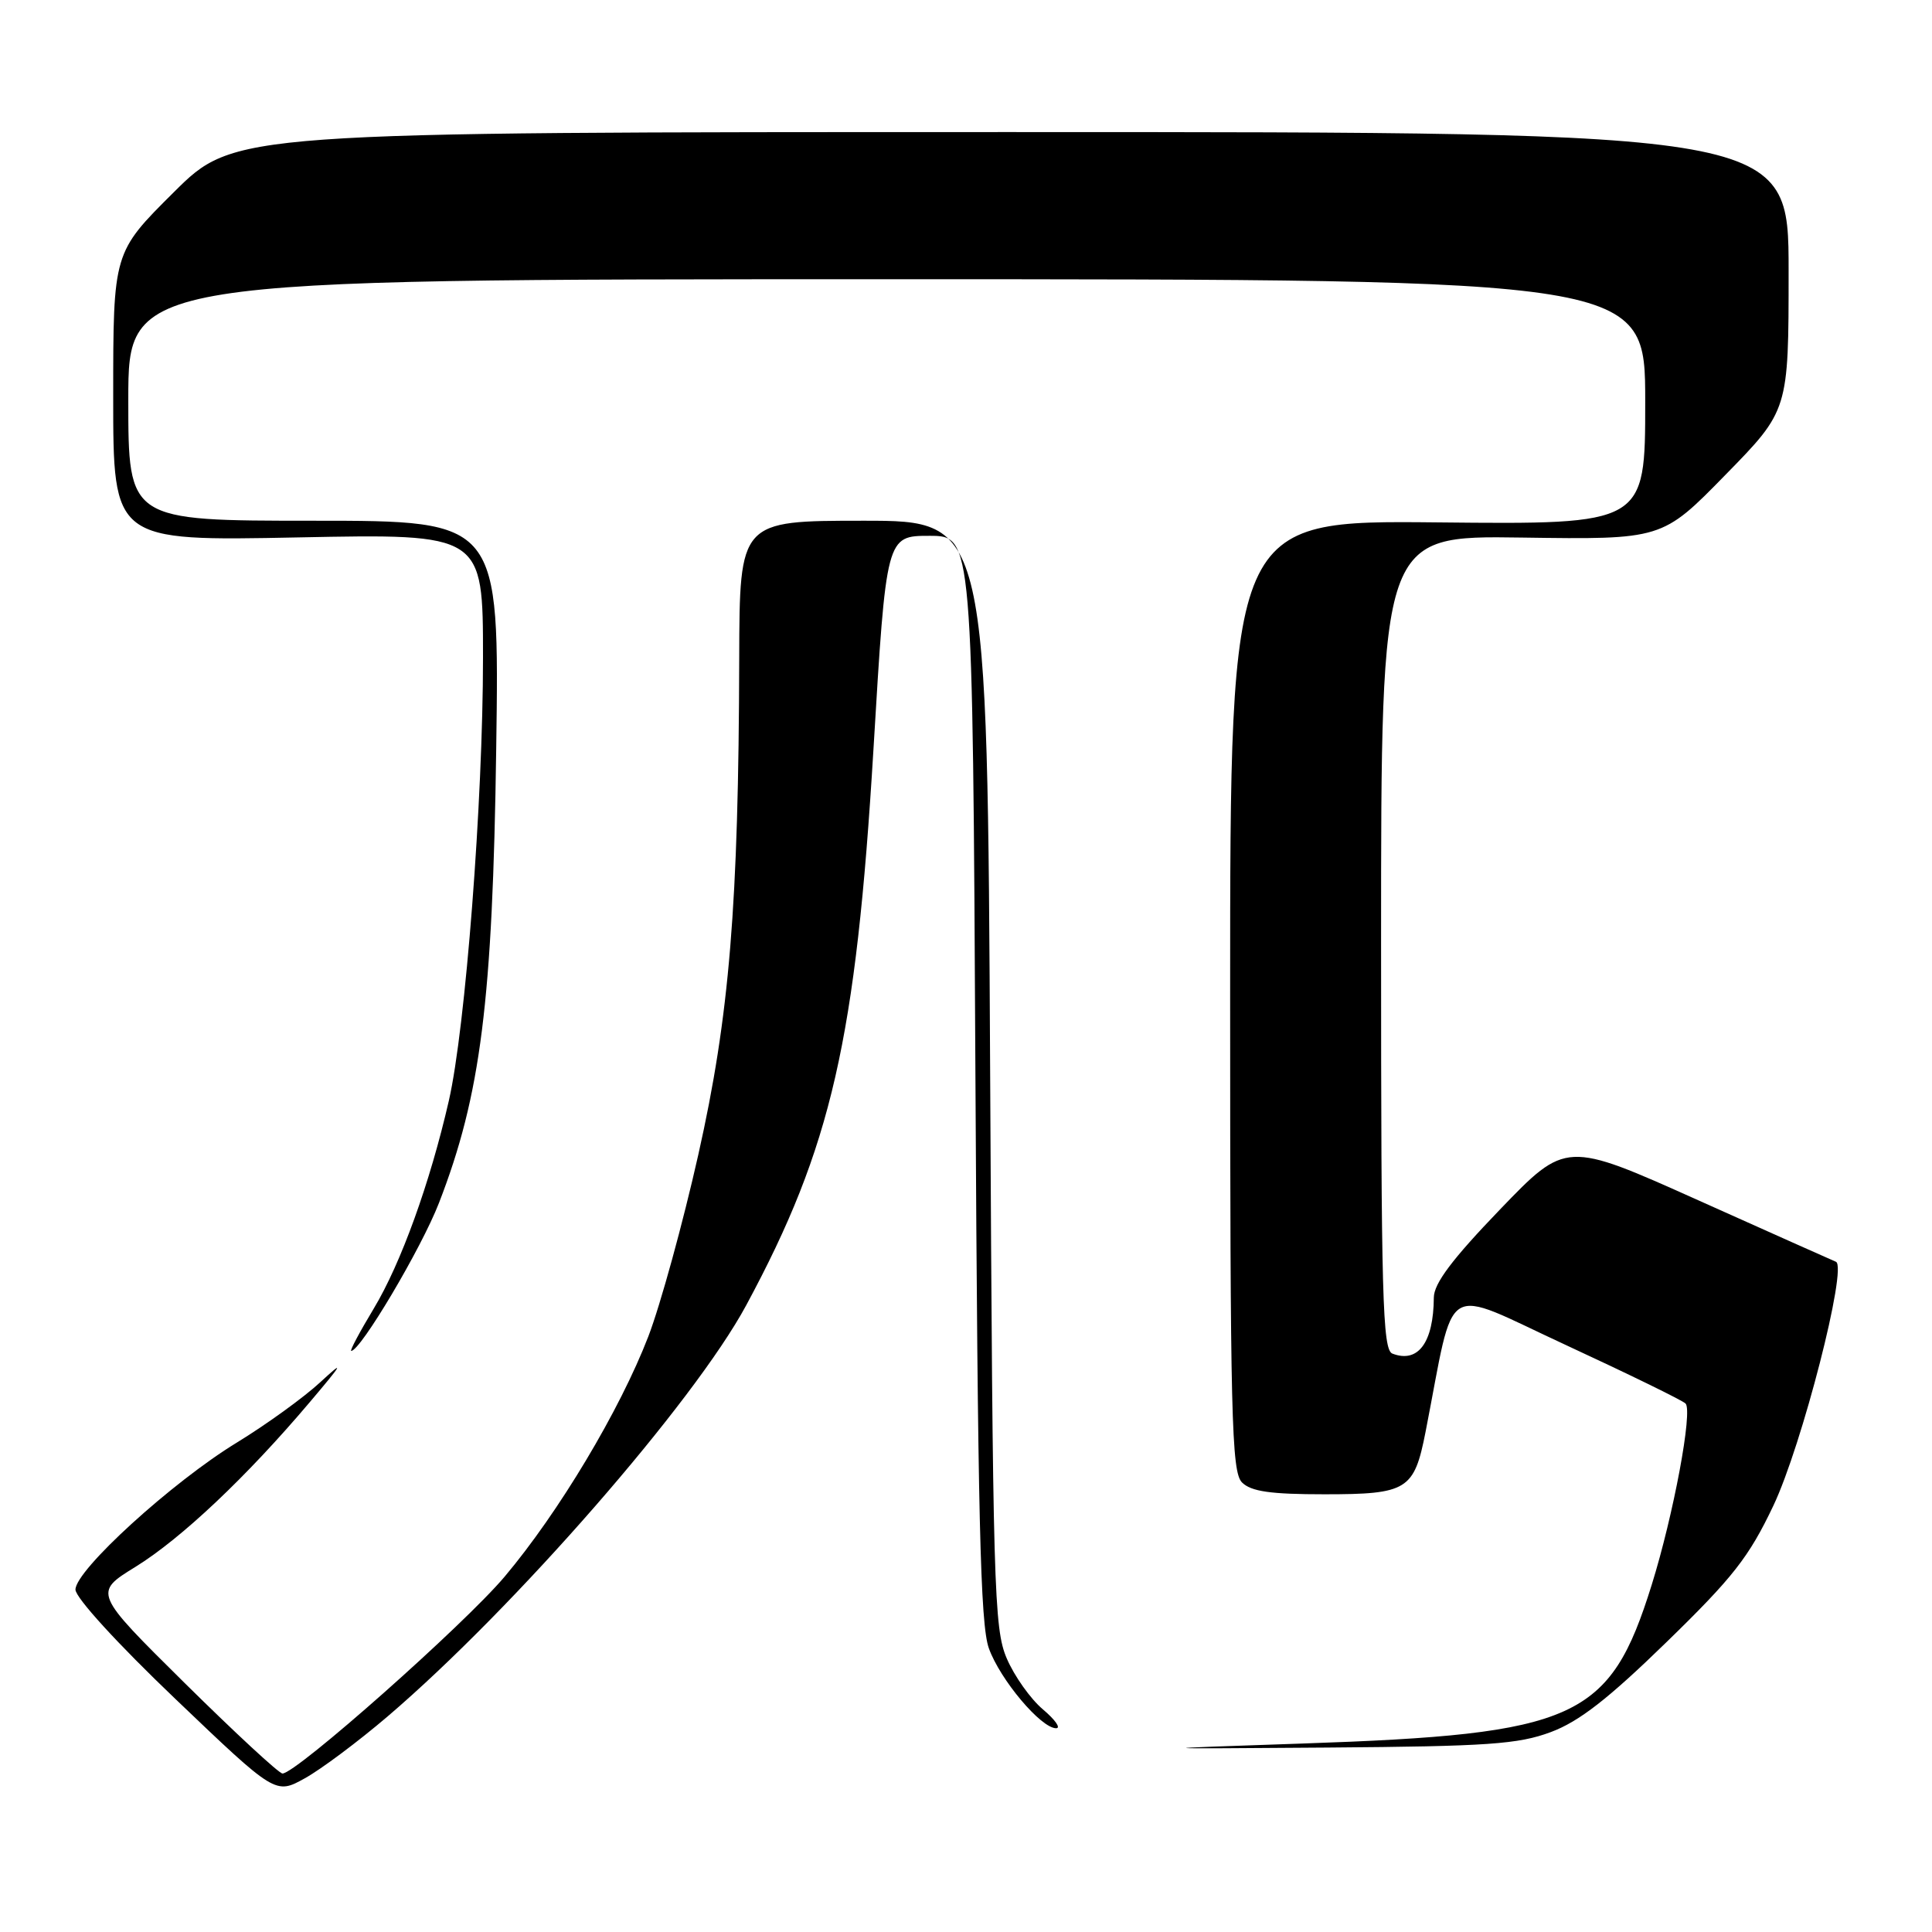 <?xml version="1.0" encoding="UTF-8" standalone="no"?>
<!DOCTYPE svg PUBLIC "-//W3C//DTD SVG 1.1//EN" "http://www.w3.org/Graphics/SVG/1.1/DTD/svg11.dtd" >
<svg xmlns="http://www.w3.org/2000/svg" xmlns:xlink="http://www.w3.org/1999/xlink" version="1.1" viewBox="0 0 256 256">
 <g >
 <path fill="currentColor"
d=" M 51.38 227.42 C 68.16 213.08 91.97 185.77 98.88 172.95 C 110.18 151.98 113.42 137.80 115.74 99.25 C 117.43 71.00 117.43 71.00 123.16 71.00 C 128.88 71.00 128.88 71.00 129.25 142.75 C 129.56 201.09 129.89 215.23 131.03 218.41 C 132.52 222.57 137.94 229.00 139.94 229.00 C 140.61 229.00 139.82 227.88 138.19 226.50 C 136.56 225.13 134.40 222.09 133.40 219.75 C 131.70 215.79 131.55 210.43 131.20 142.25 C 130.83 69.00 130.83 69.00 114.42 69.00 C 98.00 69.00 98.00 69.00 97.95 87.25 C 97.87 119.96 96.66 134.63 92.53 153.00 C 90.49 162.07 87.51 172.91 85.91 177.08 C 82.14 186.86 74.06 200.37 66.87 208.91 C 61.53 215.25 39.25 235.00 37.43 235.00 C 36.97 235.00 31.15 229.61 24.49 223.03 C 12.38 211.05 12.38 211.05 17.96 207.61 C 24.02 203.86 32.67 195.70 41.05 185.79 C 45.48 180.56 45.72 180.12 42.44 183.15 C 40.27 185.16 35.29 188.76 31.38 191.15 C 22.81 196.38 10.00 208.05 10.00 210.63 C 10.00 211.70 15.57 217.80 23.25 225.13 C 36.50 237.79 36.50 237.79 40.38 235.64 C 42.52 234.46 47.47 230.76 51.38 227.42 Z  M 205.49 229.51 C 209.23 228.12 213.11 225.10 220.83 217.58 C 229.63 209.02 231.74 206.33 234.98 199.51 C 238.77 191.53 244.84 167.85 243.27 167.19 C 242.84 167.02 234.62 163.34 225.00 159.03 C 207.50 151.18 207.50 151.18 198.75 160.27 C 192.41 166.86 190.00 170.07 189.99 171.93 C 189.95 177.90 187.91 180.67 184.50 179.36 C 183.19 178.86 183.00 171.87 183.00 124.87 C 183.00 70.96 183.00 70.96 201.62 71.23 C 220.24 71.50 220.24 71.50 228.62 62.93 C 237.00 54.37 237.00 54.37 237.00 35.93 C 237.00 17.50 237.00 17.50 134.02 17.50 C 31.05 17.50 31.05 17.50 23.02 25.48 C 15.00 33.45 15.00 33.45 15.00 52.58 C 15.00 71.70 15.00 71.70 39.50 71.21 C 64.00 70.72 64.00 70.72 64.00 87.15 C 64.00 106.11 61.68 136.23 59.47 145.87 C 56.98 156.74 53.13 167.40 49.53 173.38 C 47.67 176.47 46.32 179.00 46.54 179.00 C 47.77 179.00 55.82 165.44 58.16 159.41 C 63.71 145.11 65.28 132.68 65.75 99.25 C 66.18 69.00 66.18 69.00 41.59 69.00 C 17.00 69.00 17.00 69.00 17.00 53.00 C 17.00 37.00 17.00 37.00 117.50 37.00 C 218.00 37.00 218.00 37.00 218.00 53.25 C 218.00 69.50 218.00 69.50 190.50 69.22 C 163.00 68.94 163.00 68.94 163.00 131.90 C 163.00 187.80 163.18 195.03 164.57 196.43 C 165.78 197.63 168.33 198.00 175.50 198.00 C 186.48 198.00 187.38 197.44 188.89 189.75 C 192.91 169.20 190.80 170.51 207.50 178.23 C 215.75 182.05 222.88 185.53 223.34 185.97 C 224.33 186.92 221.75 200.73 218.86 210.00 C 213.30 227.82 208.94 229.79 172.50 231.03 C 151.50 231.74 151.50 231.74 176.00 231.56 C 197.15 231.40 201.18 231.12 205.49 229.51 Z "/>
</g>
</svg>